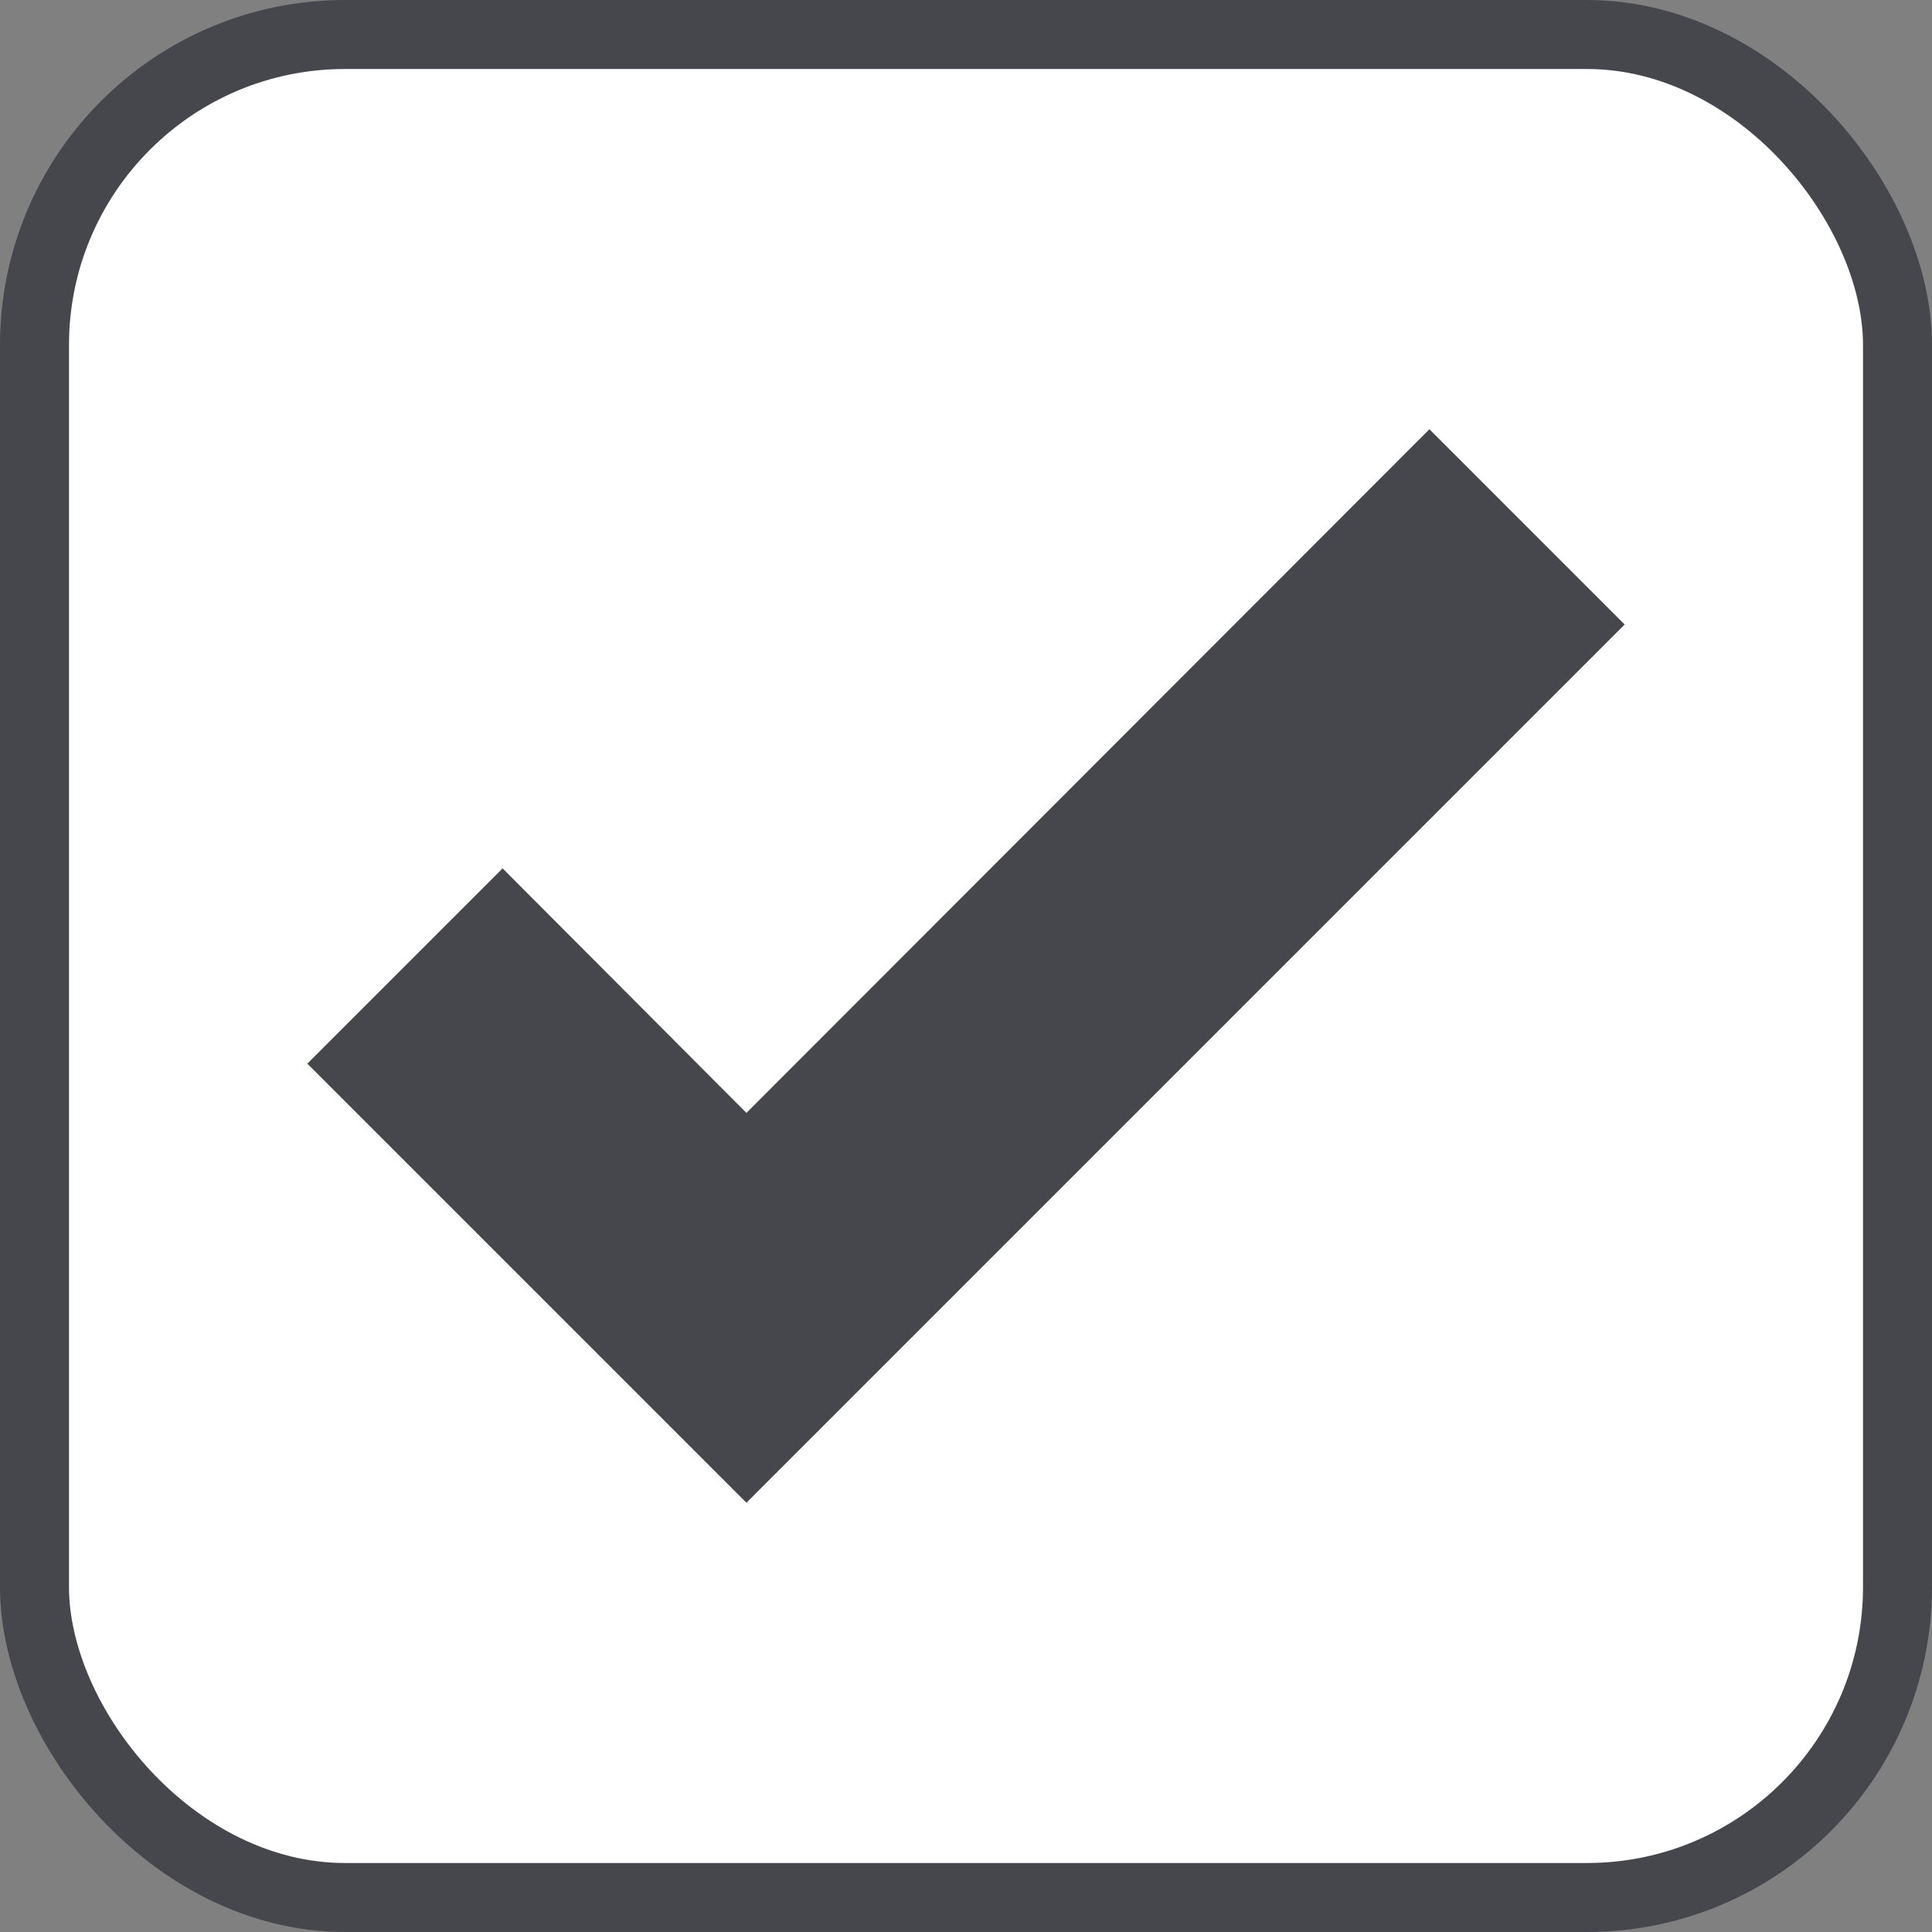<svg width="28" height="28" viewBox="0 0 28 28" fill="none" xmlns="http://www.w3.org/2000/svg">
<rect x="0" y="0" width="28" height="28" fill="#808080" stroke="none"/>
<rect x="0.5" y="0.5" width="27" height="27" rx="4.5" fill="white" stroke="#46464D"/>
<path d="M10.818 21.779L4.454 15.415L7.284 12.585L10.818 16.129L20.716 6.221L23.546 9.051L10.818 21.779Z" fill="#46464D"/>
</svg>

